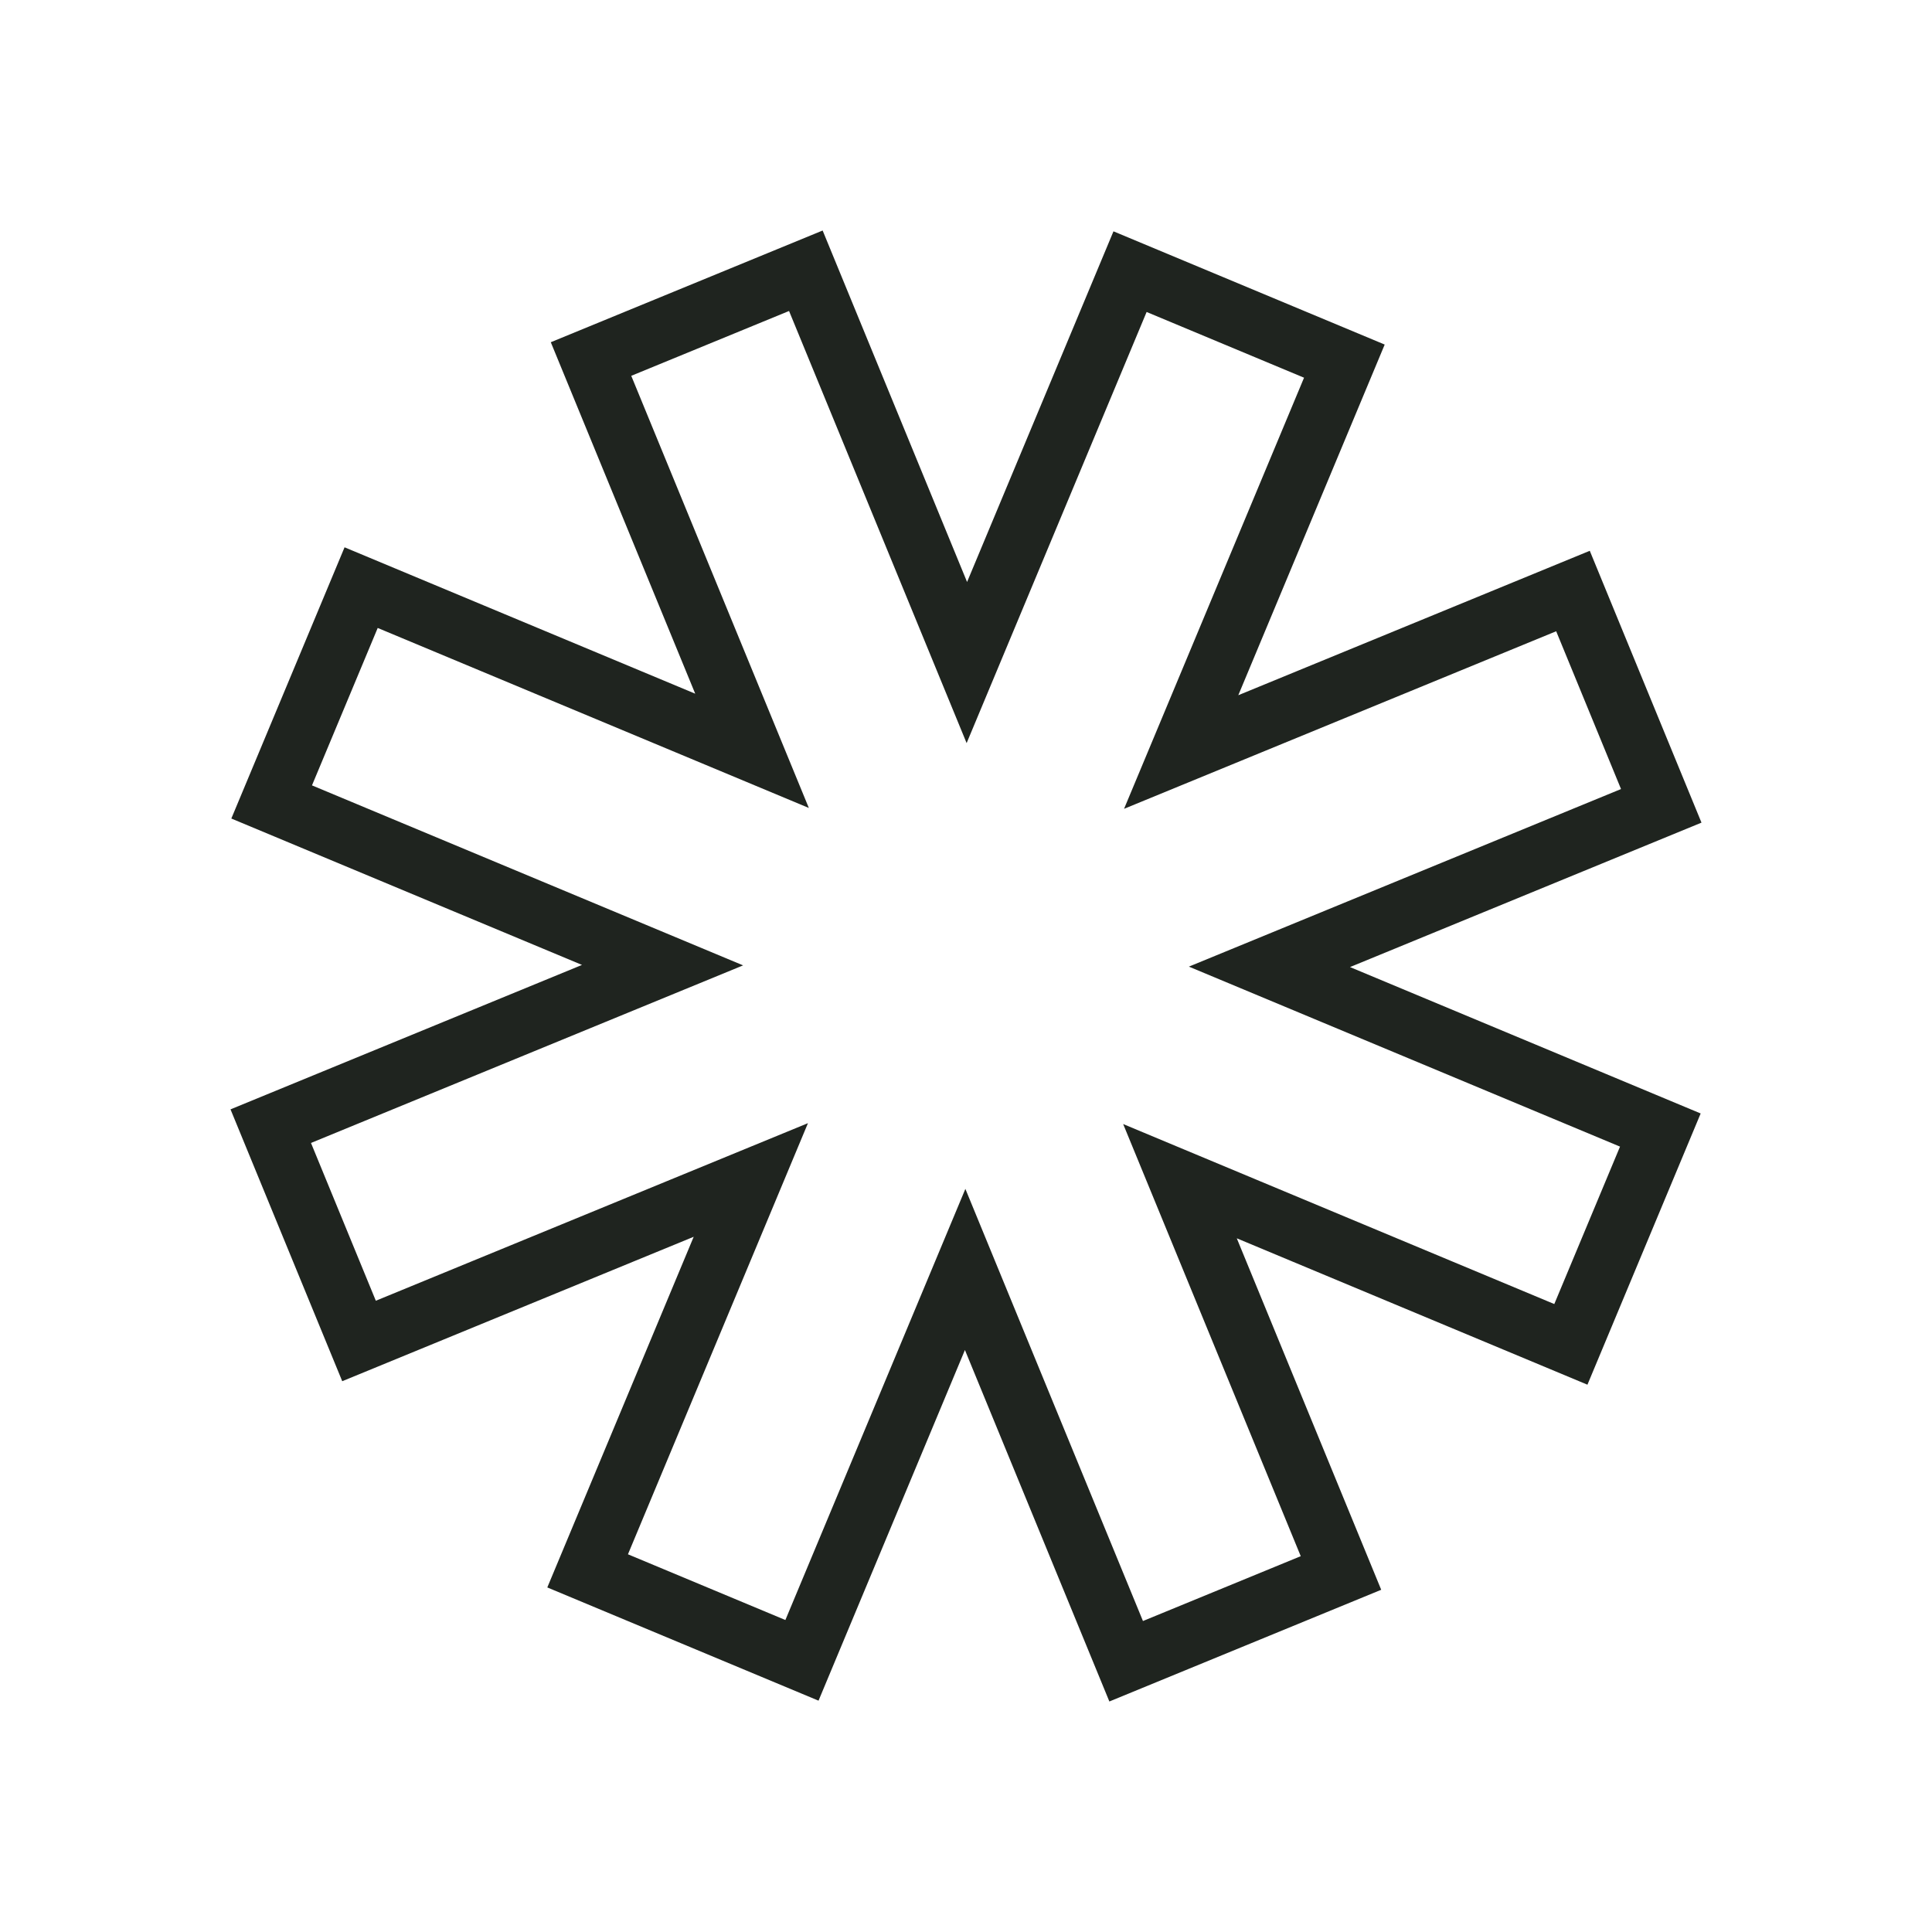 <svg width="376" height="376" viewBox="0 0 376 376" fill="none" xmlns="http://www.w3.org/2000/svg">
<g clip-path="url(#clip0_4_57)">
<path d="M243.274 140.852L306.128 115.023L323.308 156.83L260.454 182.659L247.056 188.165L260.423 193.746L323.131 219.926L305.717 261.637L243.009 235.457L229.642 229.876L235.148 243.274L260.977 306.128L219.17 323.308L193.341 260.454L187.835 247.056L182.254 260.423L156.074 323.131L114.363 305.717L140.543 243.009L146.124 229.642L132.726 235.148L69.873 260.977L52.692 219.169L115.545 193.341L128.944 187.835L115.577 182.254L52.869 156.074L70.283 114.363L132.991 140.543L146.358 146.124L140.852 132.726L115.023 69.872L156.831 52.692L182.659 115.545L188.165 128.944L193.746 115.576L219.926 52.869L261.637 70.283L235.457 132.99L229.876 146.357L243.274 140.852Z" stroke="#1F241F" stroke-width="12"/>
</g>
<defs>
<clipPath id="clip0_4_57">
<rect width="286" height="286" fill="white" transform="translate(111.132 0.946) rotate(22.66)"/>
</clipPath>
</defs>
</svg>

